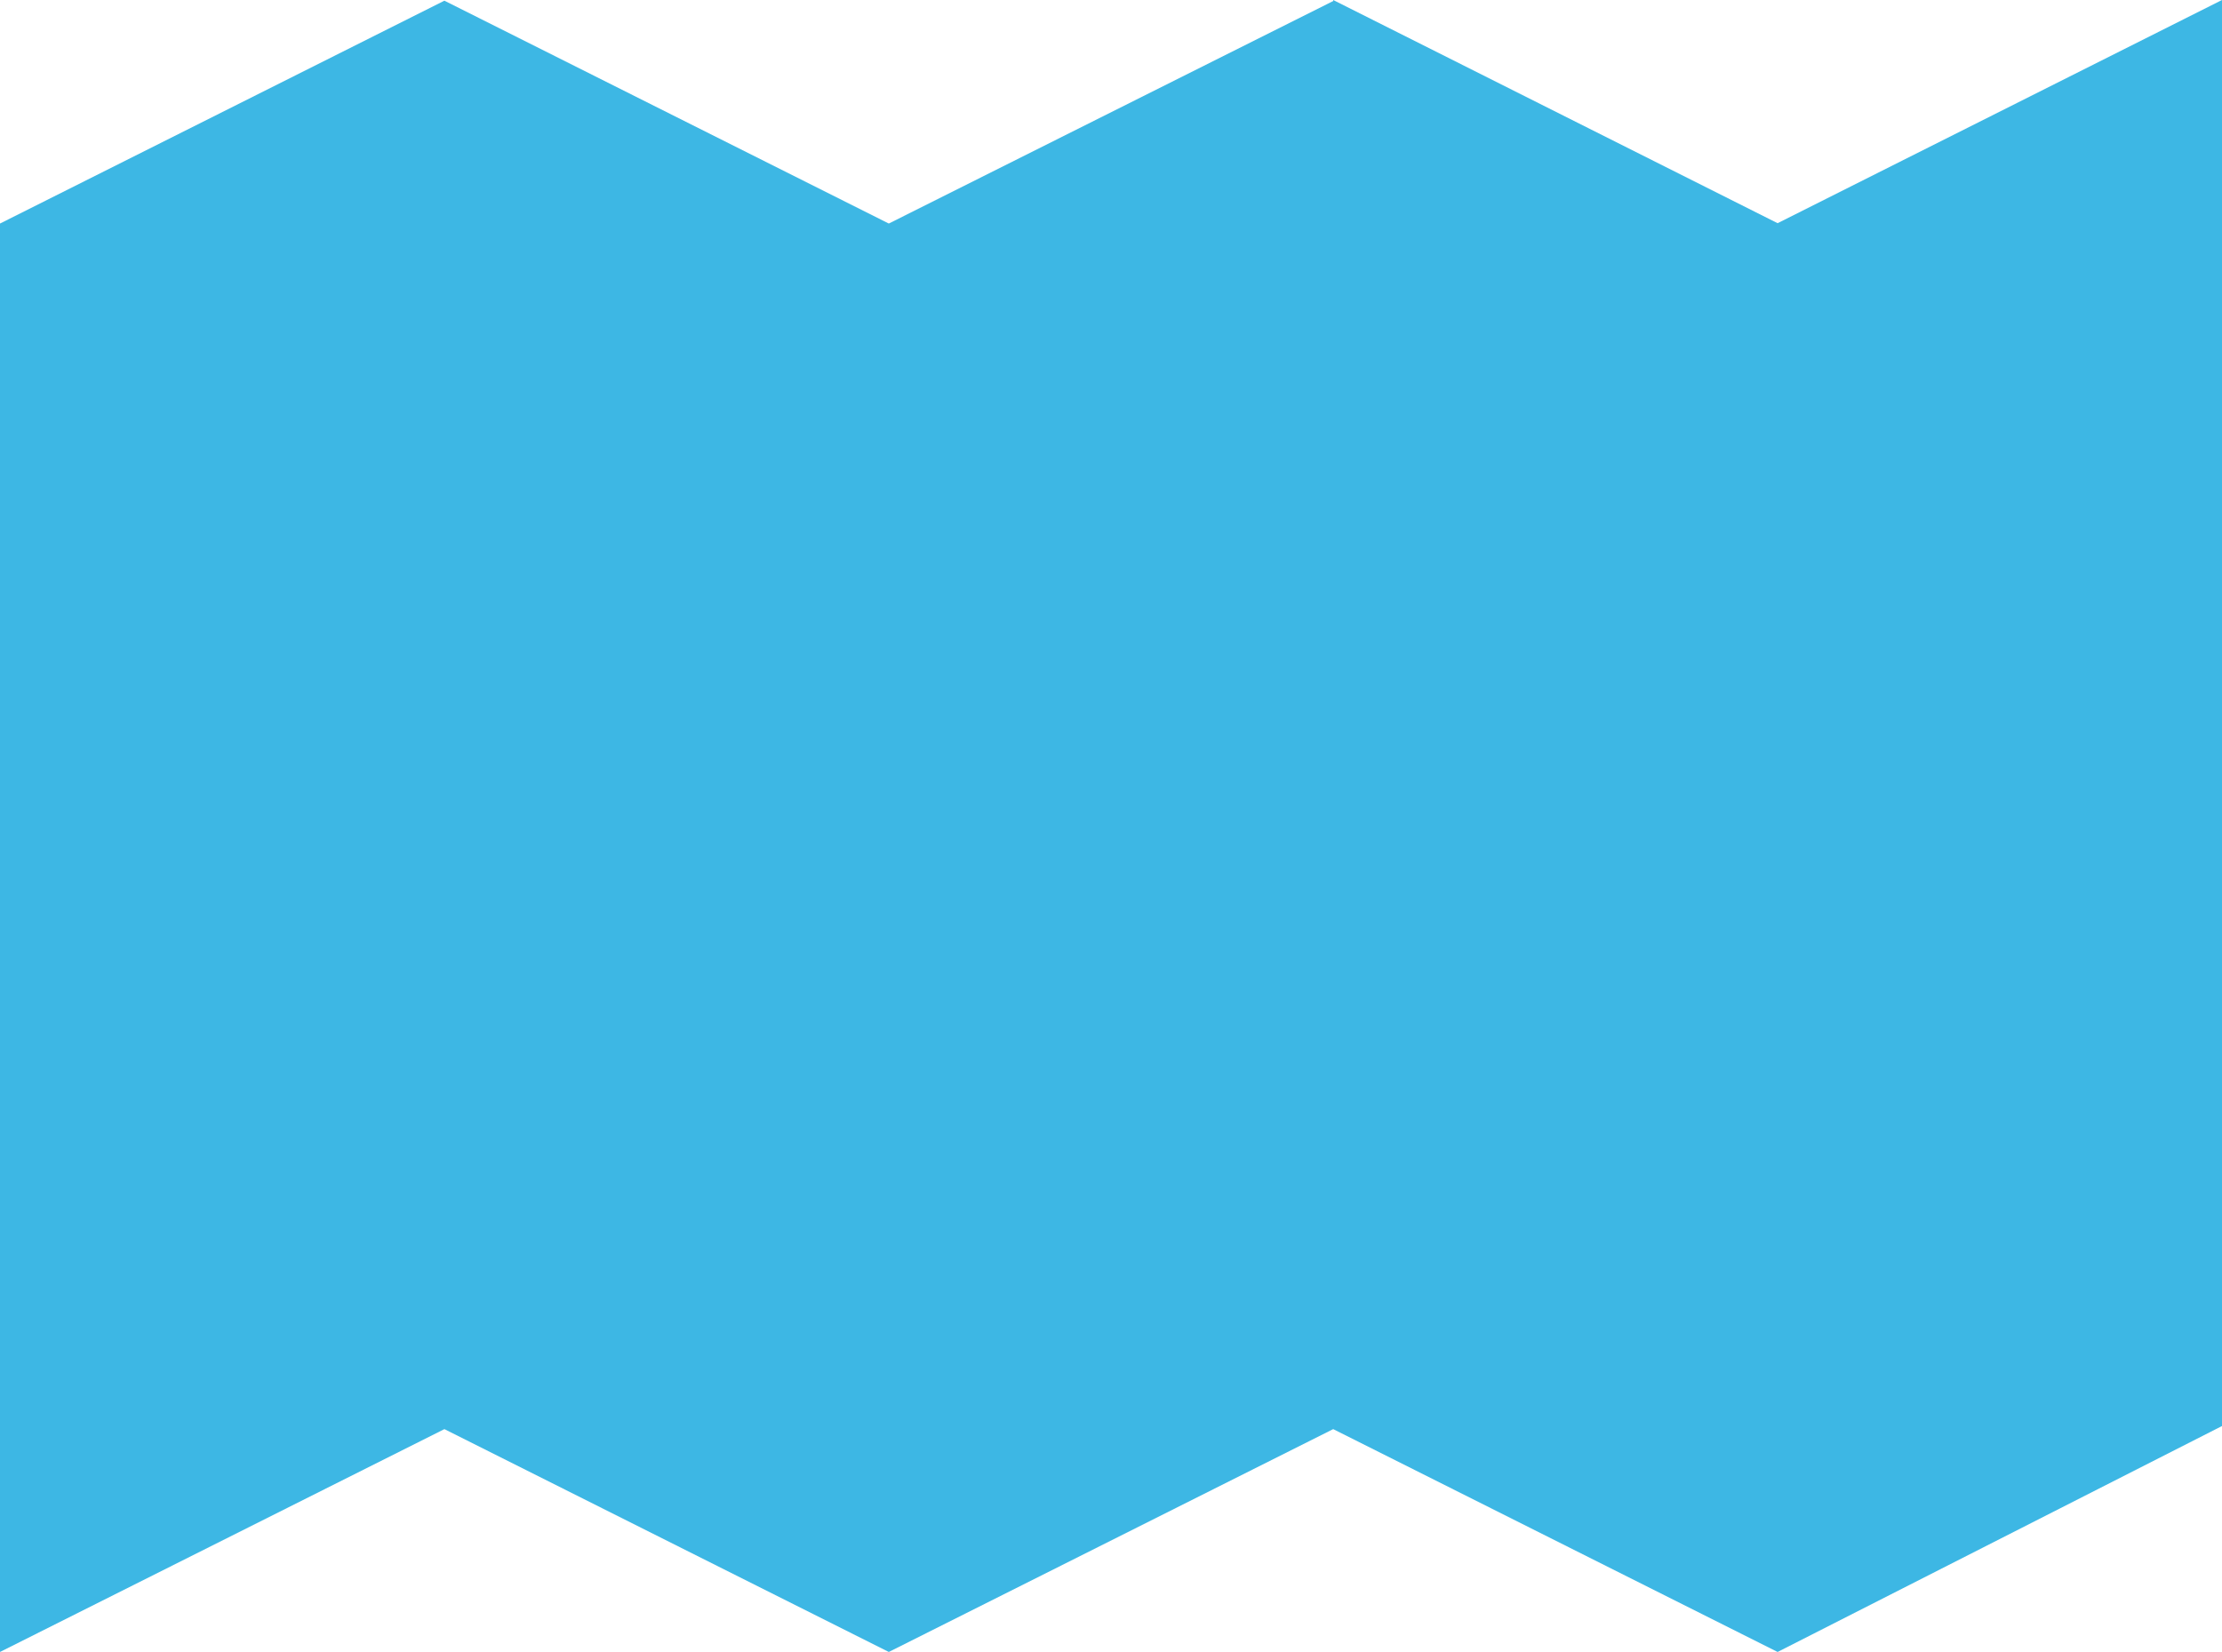 <?xml version="1.0" encoding="utf-8"?>
<!-- Generator: Adobe Illustrator 19.0.0, SVG Export Plug-In . SVG Version: 6.00 Build 0)  -->
<svg version="1.1" id="Layer_1" xmlns="http://www.w3.org/2000/svg" xmlns:xlink="http://www.w3.org/1999/xlink" x="0px" y="0px"
	 viewBox="-810 610.7 647 481.1" style="enable-background:new -810 610.7 647 481.1;" xml:space="preserve">
<style type="text/css">
	.st0{fill:#3DB7E4;}
</style>
<path class="st0" d="M-292.4,1091.8l-129.4-64.9l0,0l-129.4,64.9l-129.4-64.9l-129.4,64.9v-416l129.4-64.9l129.4,64.9l129.4-64.8
	v-0.3l129.4,65l129.4-65V1026L-292.4,1091.8z"/>
</svg>
